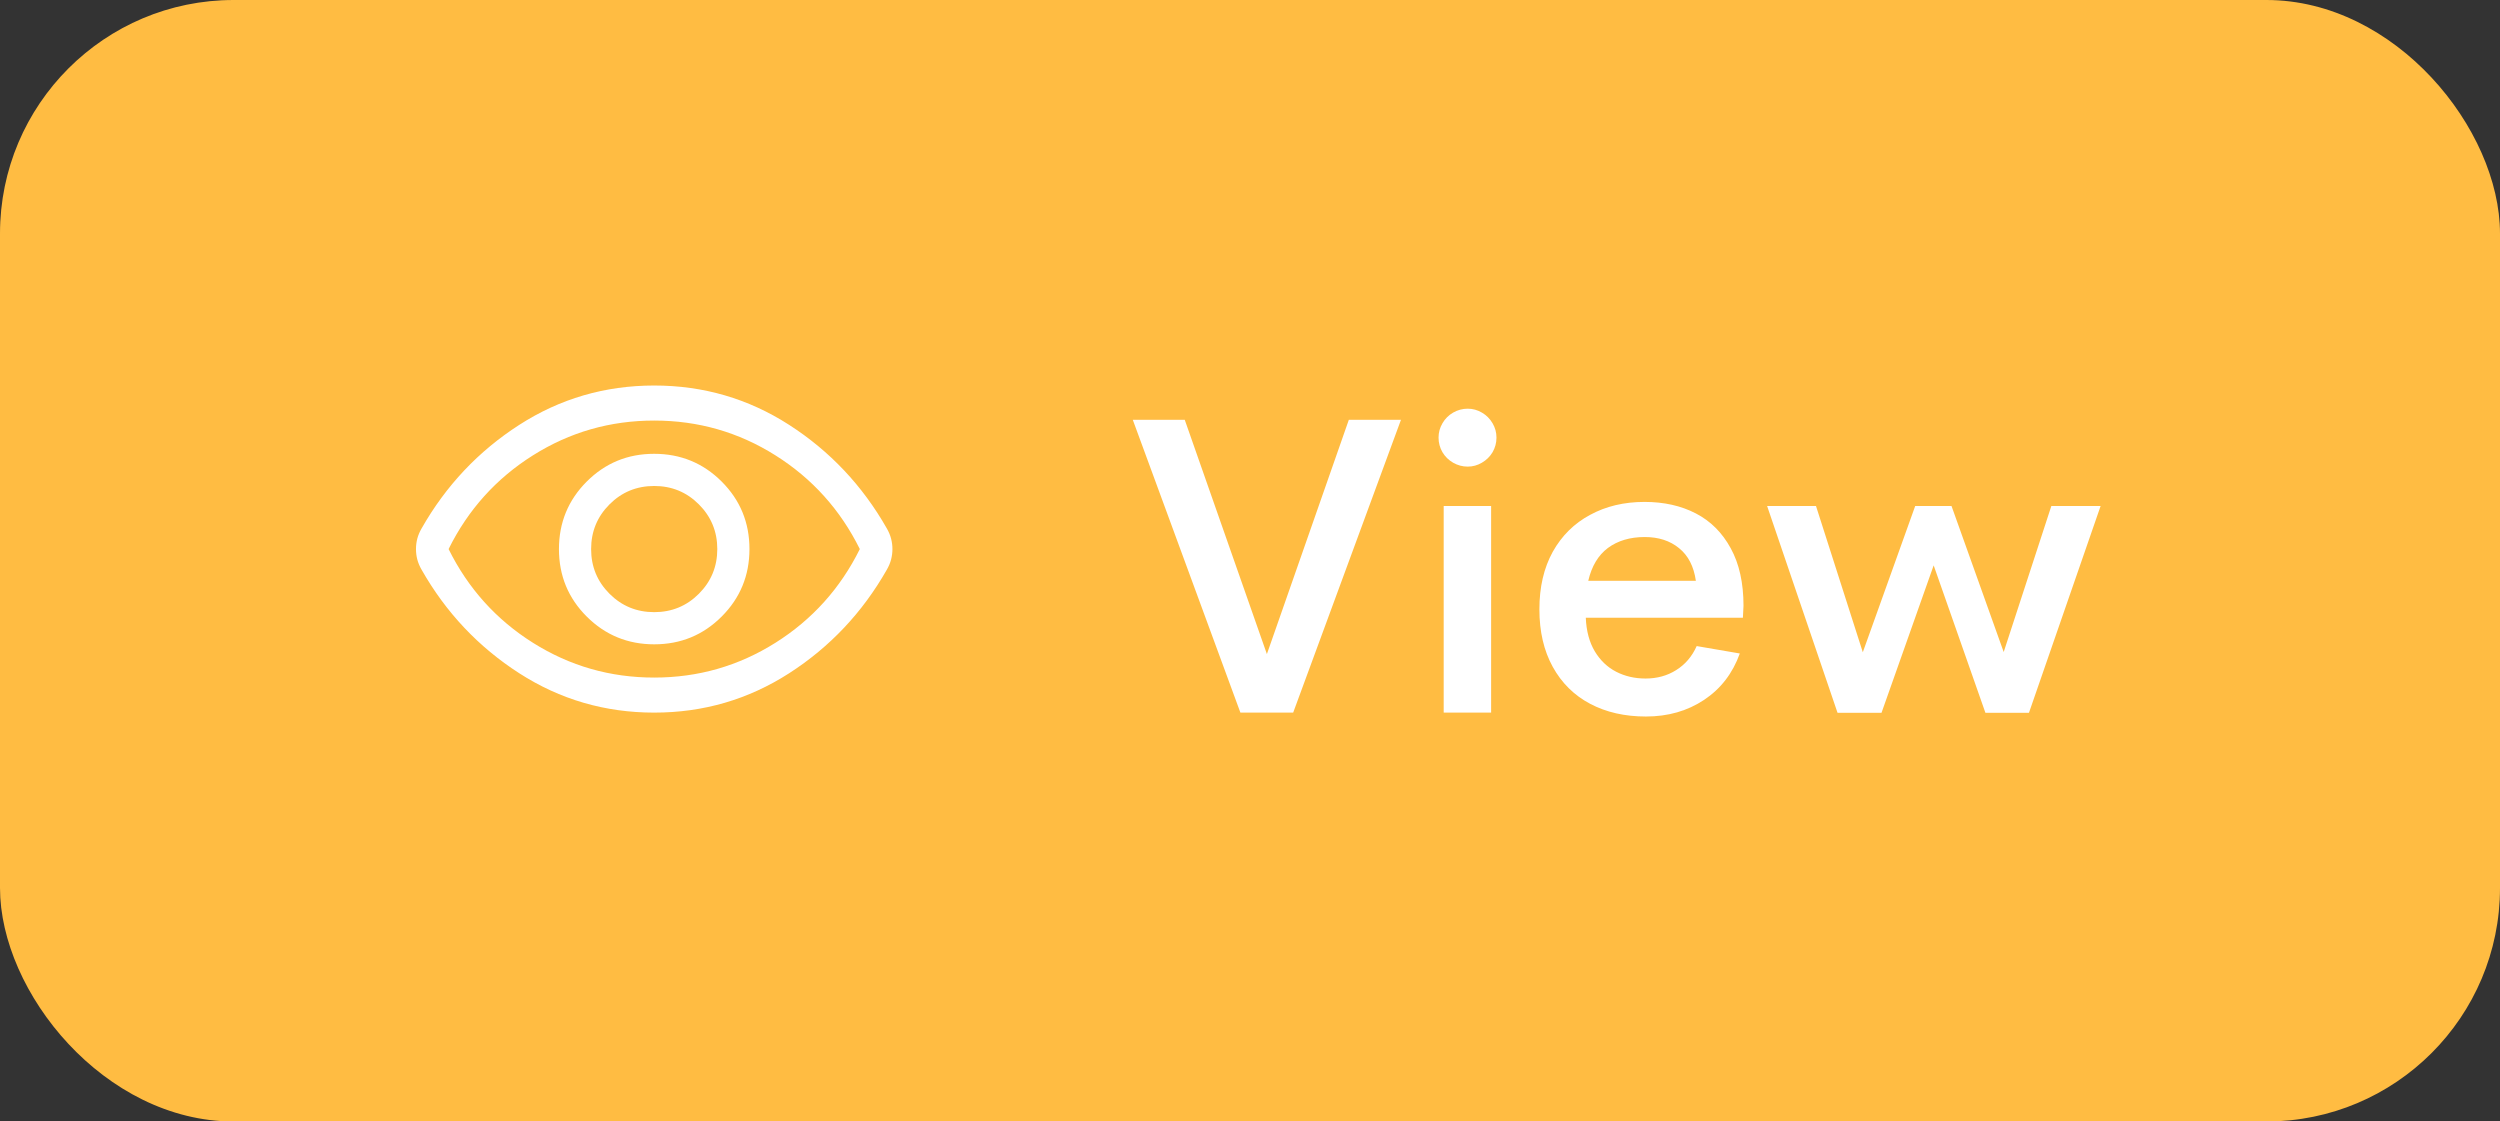 <svg width="107" height="48" viewBox="0 0 107 48" fill="none" xmlns="http://www.w3.org/2000/svg">
<rect x="0" y="0" width="107" height="48" fill="#333333" stroke="none"/>
<rect width="107" height="48" rx="10" fill="#FFBC42"/>
<path d="M28.002 27.577C29.135 27.577 30.098 27.18 30.889 26.387C31.681 25.594 32.077 24.631 32.077 23.498C32.077 22.365 31.68 21.402 30.887 20.61C30.094 19.819 29.131 19.423 27.997 19.423C26.864 19.423 25.902 19.82 25.11 20.613C24.319 21.406 23.923 22.369 23.923 23.502C23.923 24.635 24.319 25.598 25.113 26.39C25.906 27.181 26.869 27.577 28.002 27.577ZM28 26.2C27.25 26.2 26.612 25.938 26.087 25.413C25.562 24.887 25.3 24.25 25.3 23.5C25.3 22.75 25.562 22.113 26.087 21.587C26.612 21.062 27.25 20.8 28 20.8C28.75 20.8 29.387 21.062 29.912 21.587C30.437 22.113 30.7 22.75 30.7 23.5C30.7 24.25 30.437 24.887 29.912 25.413C29.387 25.938 28.75 26.2 28 26.2ZM28 30.5C25.895 30.5 23.969 29.938 22.224 28.815C20.478 27.692 19.085 26.215 18.044 24.383C17.961 24.239 17.9 24.094 17.861 23.948C17.823 23.803 17.804 23.653 17.804 23.5C17.804 23.346 17.823 23.197 17.861 23.051C17.9 22.905 17.961 22.761 18.044 22.617C19.085 20.785 20.478 19.308 22.224 18.185C23.969 17.062 25.895 16.5 28 16.5C30.105 16.5 32.03 17.062 33.776 18.185C35.521 19.308 36.914 20.785 37.956 22.617C38.039 22.761 38.1 22.906 38.138 23.052C38.176 23.197 38.196 23.347 38.196 23.5C38.196 23.654 38.176 23.803 38.138 23.949C38.1 24.095 38.039 24.239 37.956 24.383C36.914 26.215 35.521 27.692 33.776 28.815C32.03 29.938 30.105 30.5 28 30.5ZM28 29C29.883 29 31.612 28.504 33.187 27.512C34.762 26.521 35.966 25.183 36.8 23.5C35.966 21.817 34.762 20.479 33.187 19.488C31.612 18.496 29.883 18 28 18C26.116 18 24.387 18.496 22.812 19.488C21.237 20.479 20.033 21.817 19.2 23.5C20.033 25.183 21.237 26.521 22.812 27.512C24.387 28.504 26.116 29 28 29Z" fill="white"/>
<path d="M59.962 17.967L55.348 30.5H53.089L48.483 17.967H50.707L54.223 27.995L57.73 17.967H59.962ZM61.79 21.658H63.82V30.5H61.79V21.658ZM62.818 19.971C62.596 19.971 62.388 19.915 62.194 19.804C62.001 19.692 61.849 19.543 61.737 19.355C61.626 19.162 61.57 18.954 61.57 18.731C61.57 18.509 61.626 18.304 61.737 18.116C61.849 17.923 62.001 17.77 62.194 17.659C62.388 17.548 62.596 17.492 62.818 17.492C63.035 17.492 63.237 17.548 63.425 17.659C63.618 17.77 63.77 17.923 63.882 18.116C63.993 18.304 64.049 18.509 64.049 18.731C64.049 18.954 63.993 19.162 63.882 19.355C63.77 19.543 63.618 19.692 63.425 19.804C63.237 19.915 63.035 19.971 62.818 19.971ZM74.596 26.439H67.872C67.895 27.008 68.024 27.488 68.259 27.881C68.493 28.268 68.798 28.558 69.173 28.751C69.548 28.944 69.967 29.041 70.43 29.041C70.922 29.041 71.358 28.921 71.739 28.681C72.126 28.44 72.419 28.098 72.618 27.652L74.464 27.969C74.159 28.818 73.649 29.48 72.935 29.955C72.22 30.43 71.391 30.667 70.447 30.667C69.539 30.667 68.742 30.485 68.057 30.122C67.371 29.759 66.838 29.231 66.457 28.54C66.076 27.849 65.886 27.028 65.886 26.079C65.886 25.13 66.076 24.31 66.457 23.618C66.844 22.927 67.377 22.399 68.057 22.036C68.736 21.667 69.513 21.482 70.386 21.482C71.218 21.482 71.95 21.646 72.583 21.975C73.216 22.303 73.714 22.801 74.077 23.469C74.44 24.131 74.622 24.951 74.622 25.93L74.596 26.439ZM70.394 22.985C69.768 22.985 69.243 23.141 68.821 23.451C68.405 23.762 68.124 24.23 67.978 24.857H72.583C72.495 24.242 72.255 23.776 71.862 23.46C71.476 23.144 70.986 22.985 70.394 22.985ZM89.906 21.658L86.839 30.509H84.976L82.761 24.198L80.528 30.509H78.647L75.633 21.658H77.725L79.728 27.916L81.97 21.658H83.525L85.758 27.907L87.797 21.658H89.906Z" fill="white"/>
</svg>
